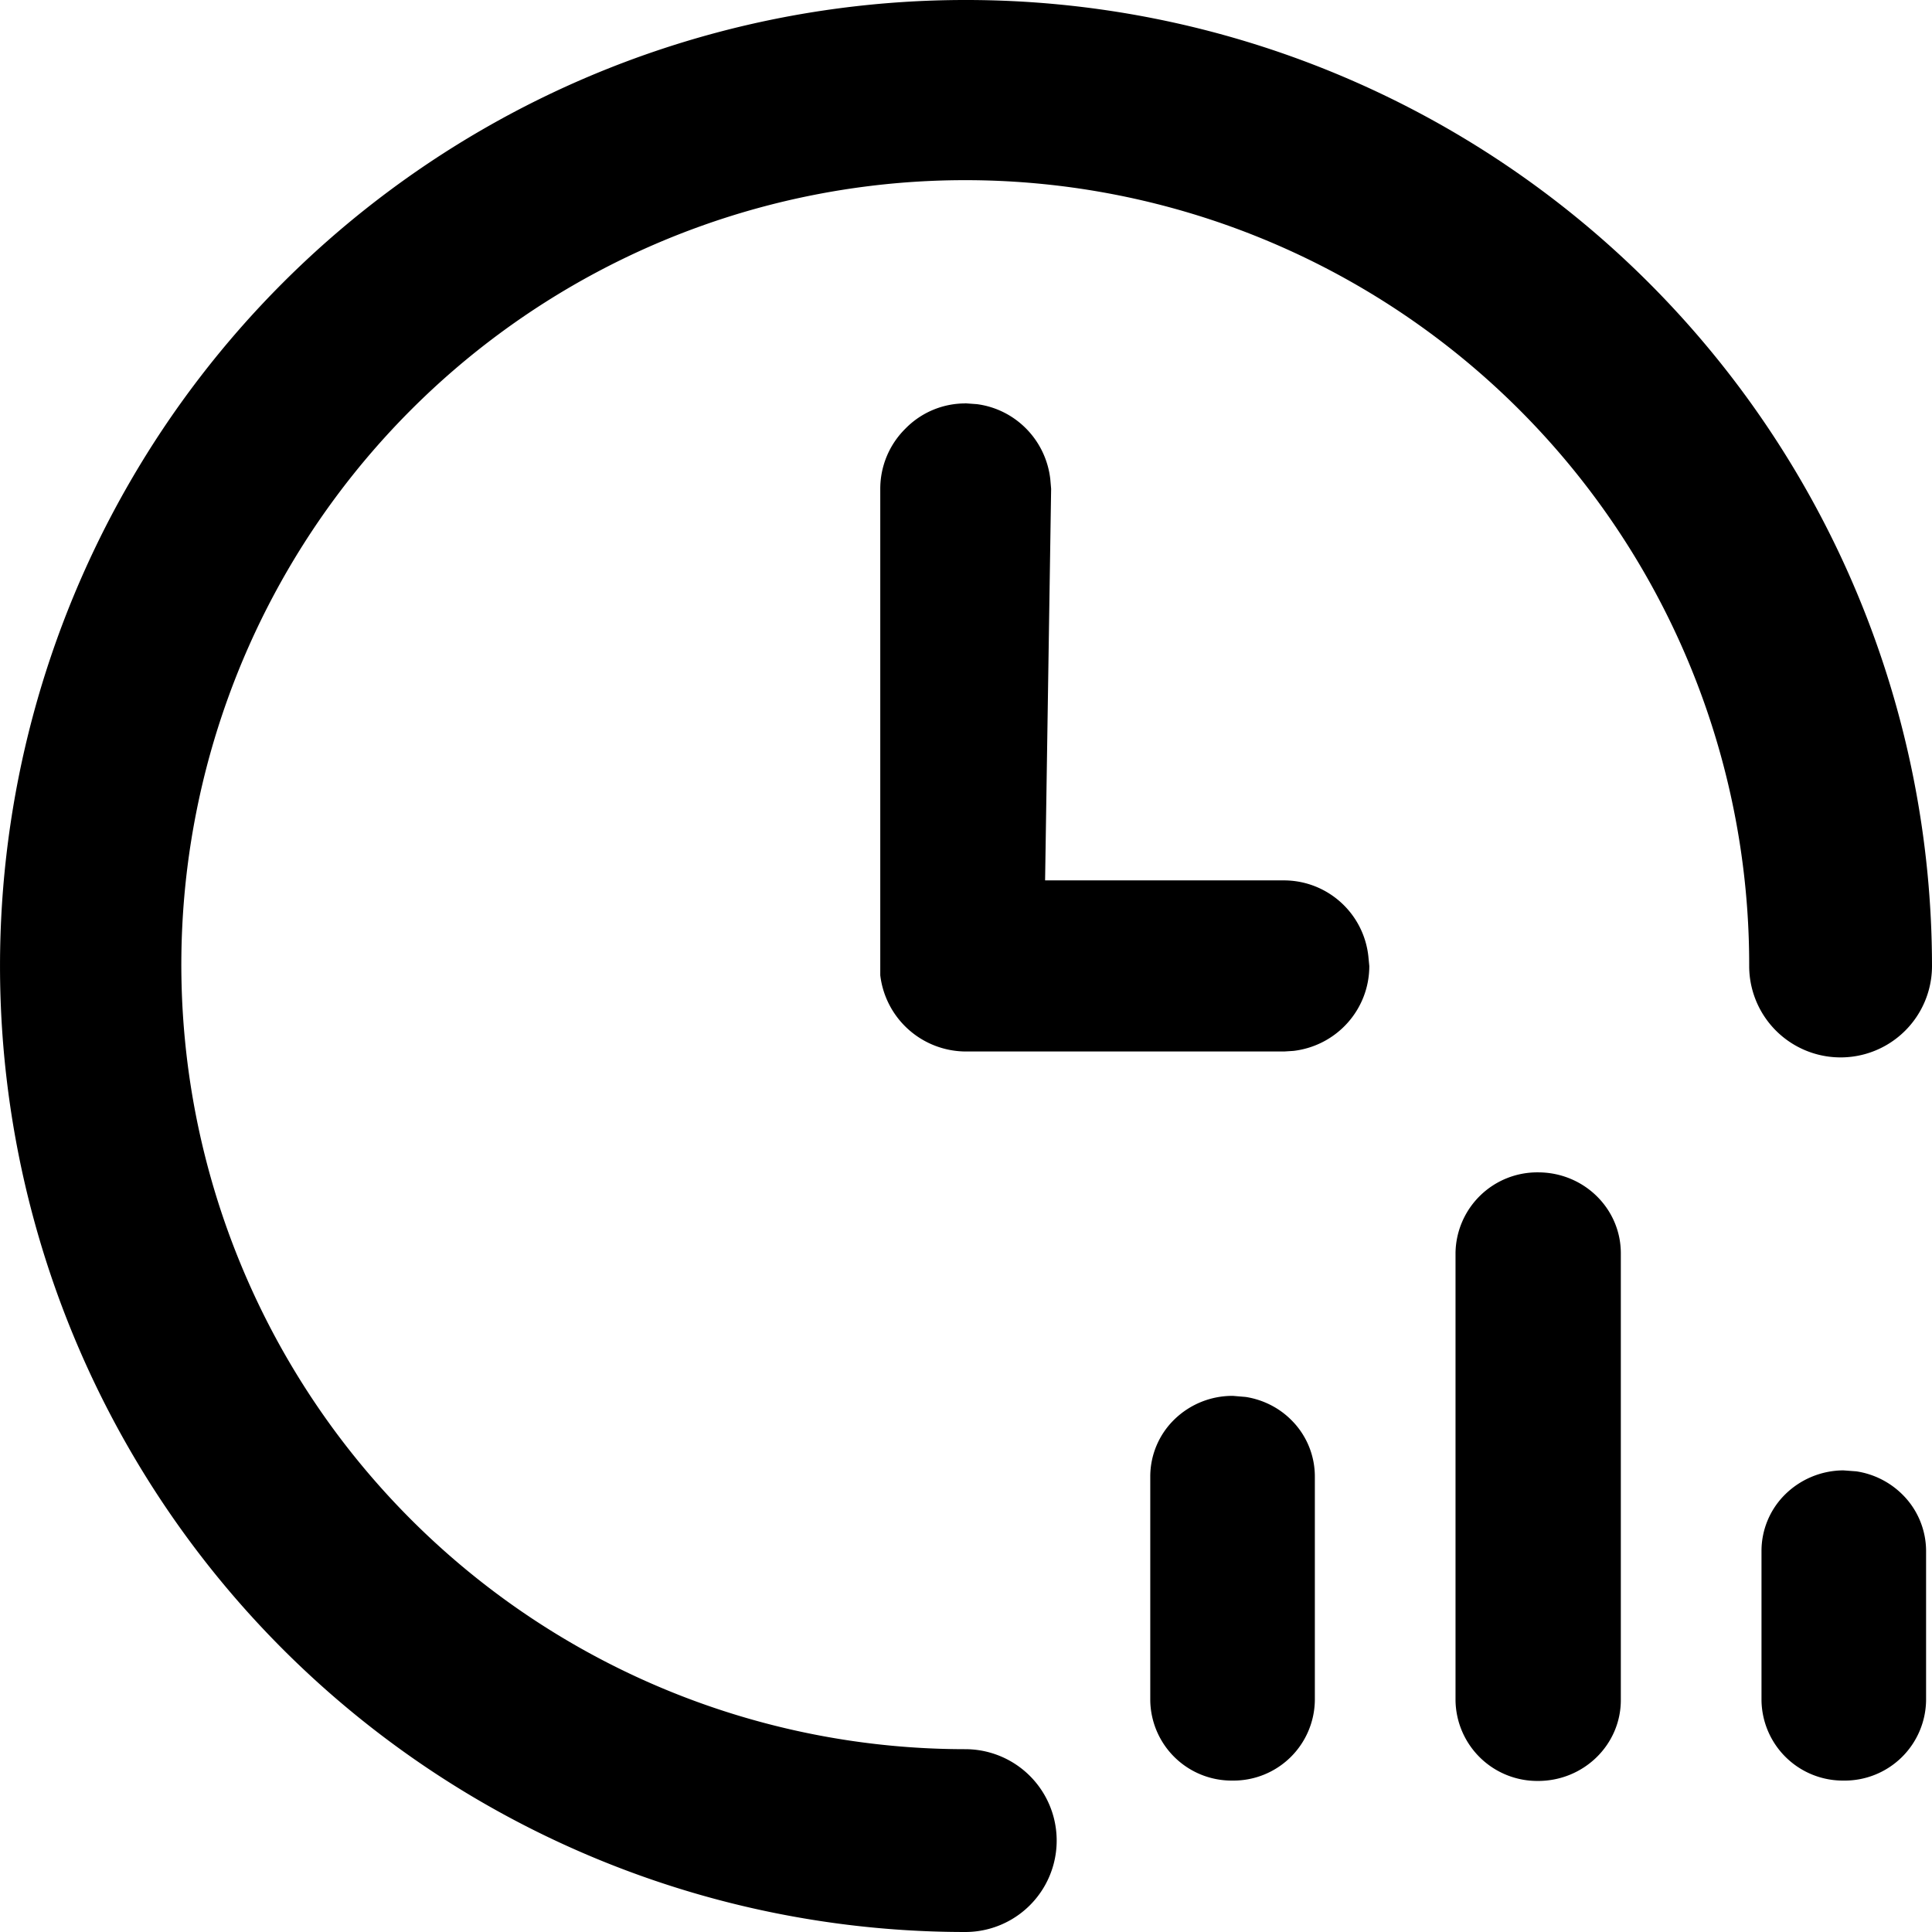 <?xml version="1.0" standalone="no"?><!DOCTYPE svg PUBLIC "-//W3C//DTD SVG 1.1//EN" "http://www.w3.org/Graphics/SVG/1.1/DTD/svg11.dtd"><svg t="1704426234090" class="icon" viewBox="0 0 1024 1024" version="1.1" xmlns="http://www.w3.org/2000/svg" p-id="54878" xmlns:xlink="http://www.w3.org/1999/xlink" width="128" height="128"><path d="M511.616 0a511.744 511.744 0 0 1 362.176 149.76A512.576 512.576 0 0 1 1024 512a48.448 48.448 0 1 1-96.896 0 415.808 415.808 0 0 0-256-384.64 415.232 415.232 0 0 0-452.992 89.6 416.064 416.064 0 0 0-90.432 453.312 415.488 415.488 0 0 0 383.936 256.832 48.448 48.448 0 0 1 0 96.896 511.552 511.552 0 0 1-443.072-256 512.384 512.384 0 0 1 0-512 511.552 511.552 0 0 1 443.072-256z m303.616 621.376c24.128 0 43.712 19.008 43.84 42.688v236.992c0 23.68-19.648 42.88-43.84 42.88a43.328 43.328 0 0 1-43.776-42.88v-237.056a43.328 43.328 0 0 1 43.776-42.624z m-161.728 118.464l6.784 0.576c8.96 1.408 17.408 5.568 23.872 11.968a42.112 42.112 0 0 1 12.736 30.144v118.528a43.136 43.136 0 0 1-43.584 42.688 43.136 43.136 0 0 1-43.648-42.688v-118.528a42.24 42.24 0 0 1 12.864-30.272 44.096 44.096 0 0 1 30.976-12.416z m323.52 39.488l6.848 0.512a43.904 43.904 0 0 1 24.064 11.904 42.24 42.24 0 0 1 12.928 30.272v79.04a43.136 43.136 0 0 1-43.648 42.688 43.136 43.136 0 0 1-43.584-42.688v-79.04c0-11.264 4.544-22.144 12.672-30.08a44.288 44.288 0 0 1 30.72-12.608zM511.616 213.76l6.144 0.448c20.288 2.624 36.48 18.816 38.912 39.68l0.448 5.184-3.2 207.552h126.656c22.912 0.064 42.112 17.28 44.672 40.128L725.76 512c0 22.976-17.216 42.24-40.128 44.992l-4.992 0.32h-168.96a45.824 45.824 0 0 1-45.12-40.384V259.2a44.8 44.8 0 0 1 13.312-32 44.288 44.288 0 0 1 31.808-13.376z" p-id="54879"></path></svg>
